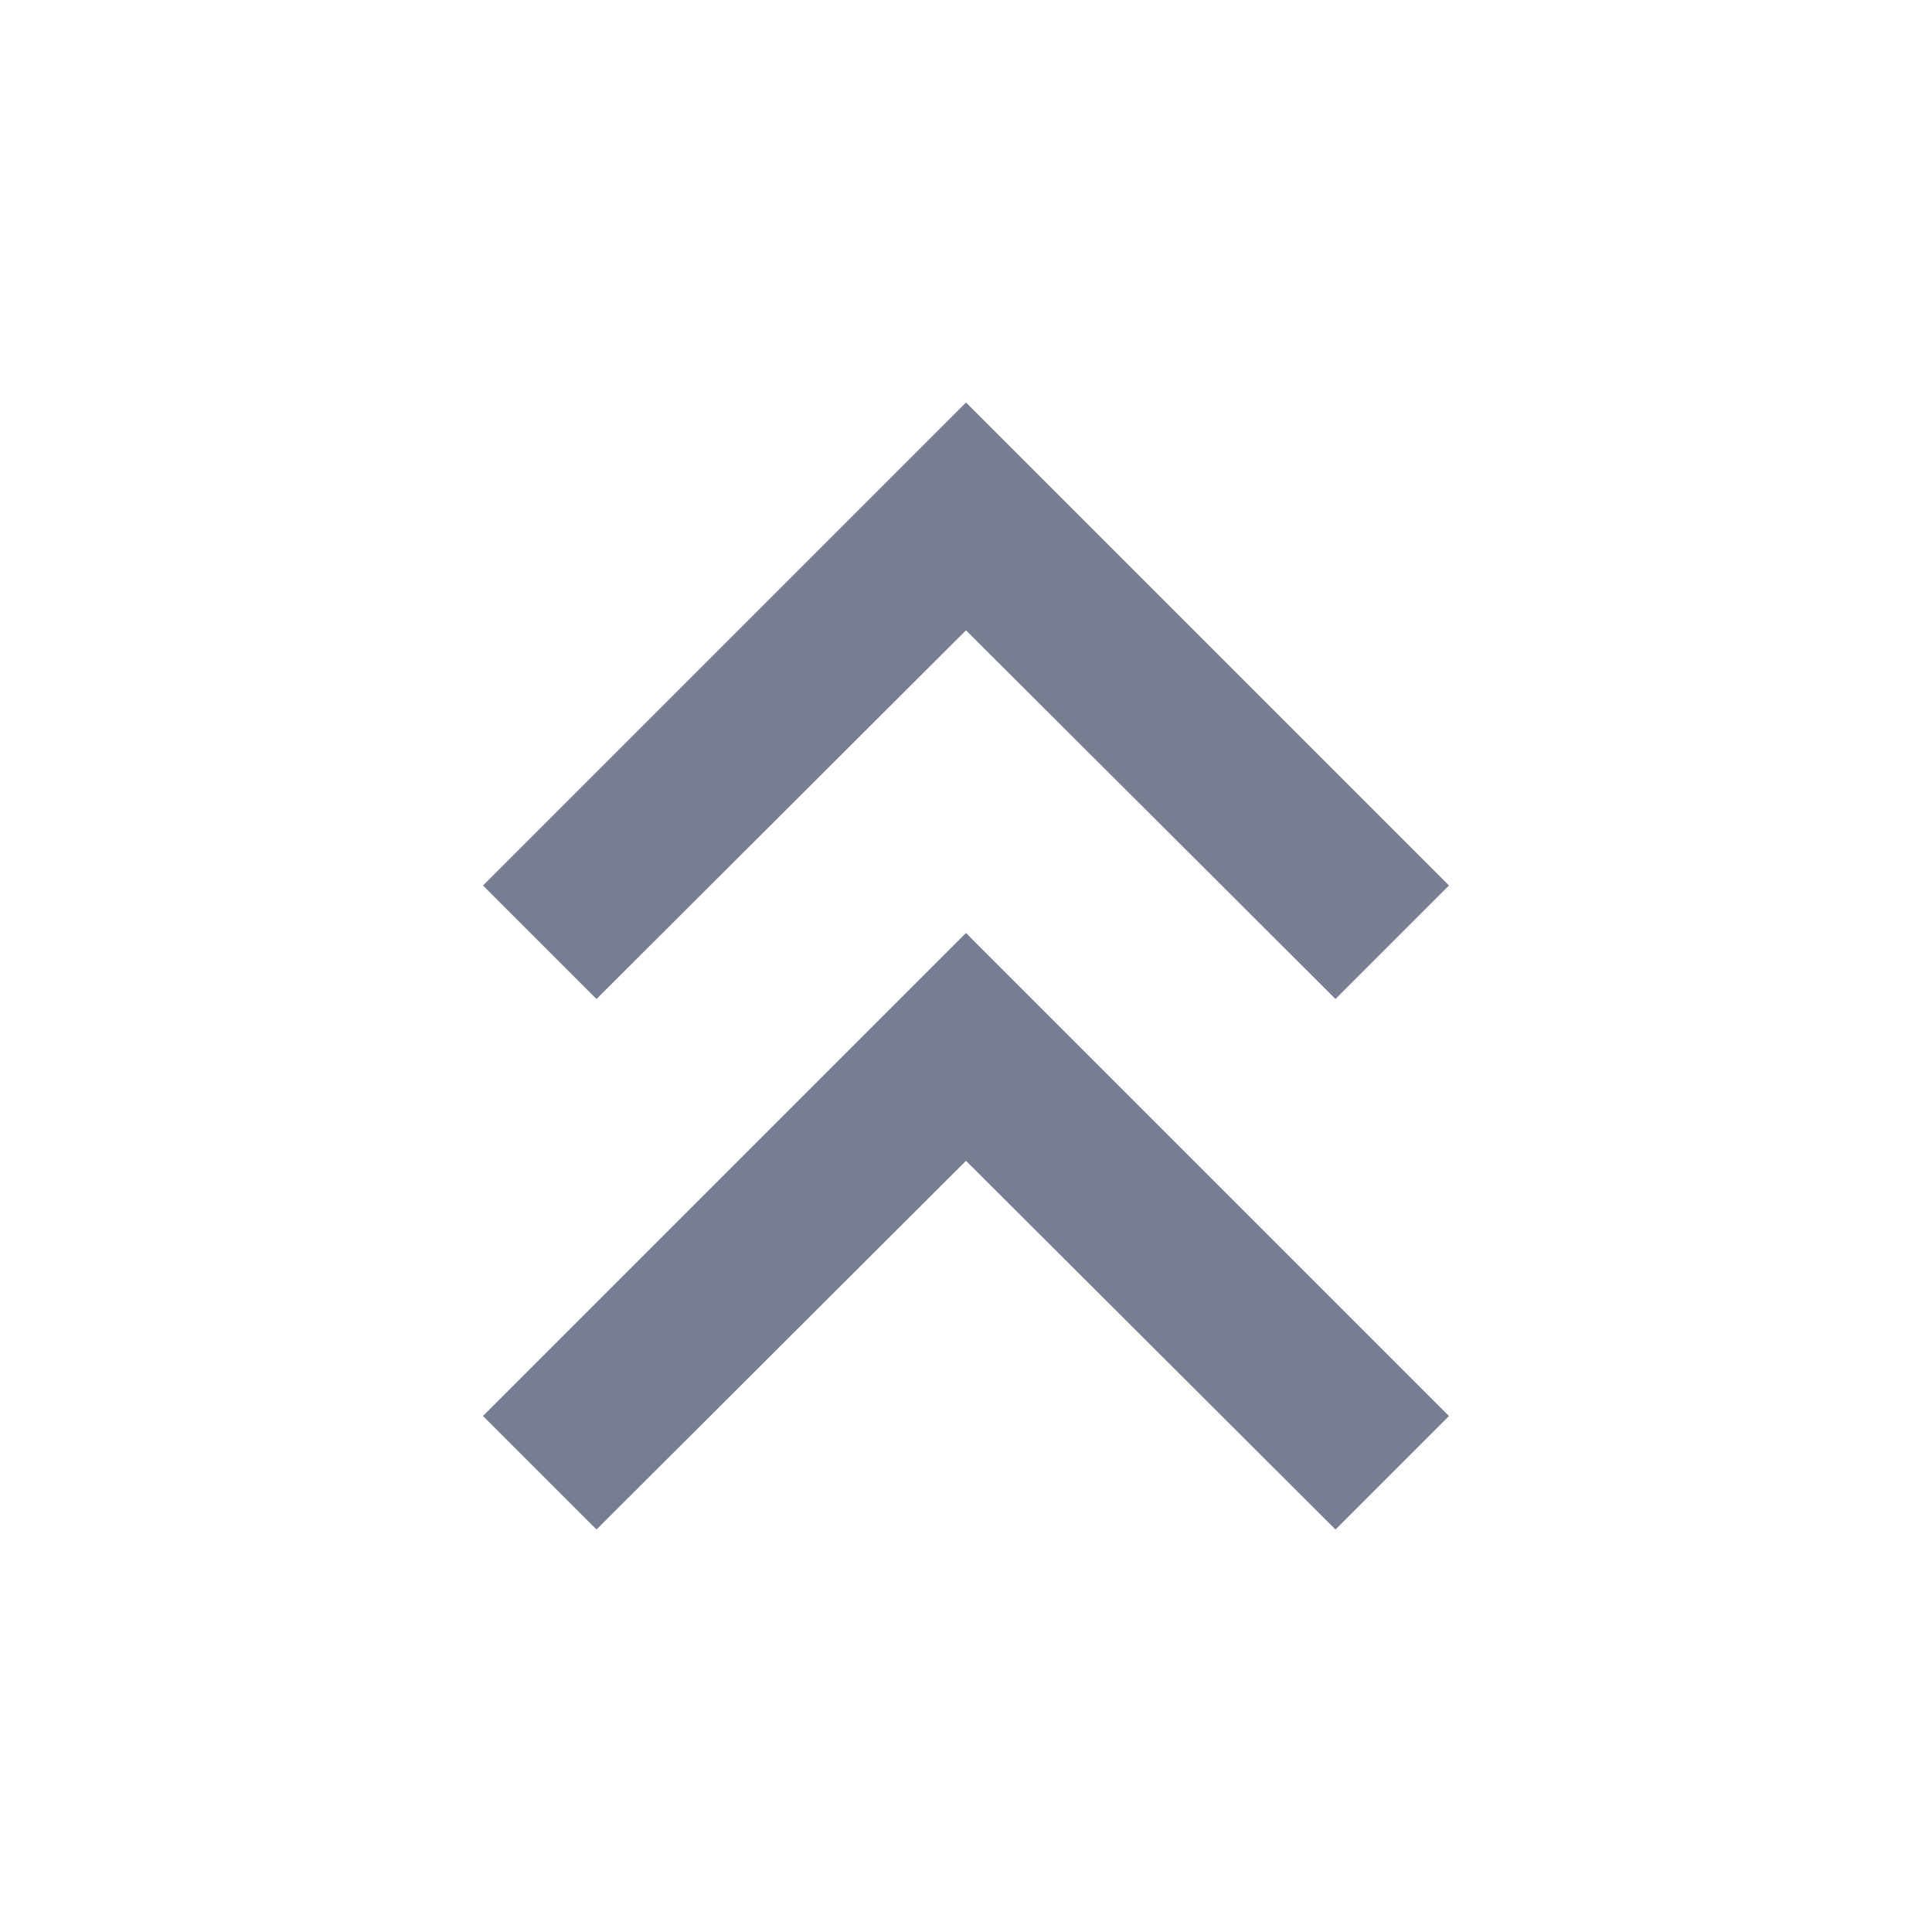 <svg width="24" height="24" viewBox="0 0 24 24" fill="none" xmlns="http://www.w3.org/2000/svg">
<path d="M6 17.59L7.41 19L12 14.42L16.59 19L18 17.59L12 11.59L6 17.59Z" fill="#777E91"/>
<path d="M6 11L7.41 12.41L12 7.83L16.59 12.41L18 11L12 5L6 11Z" fill="#777E91"/>
</svg>

